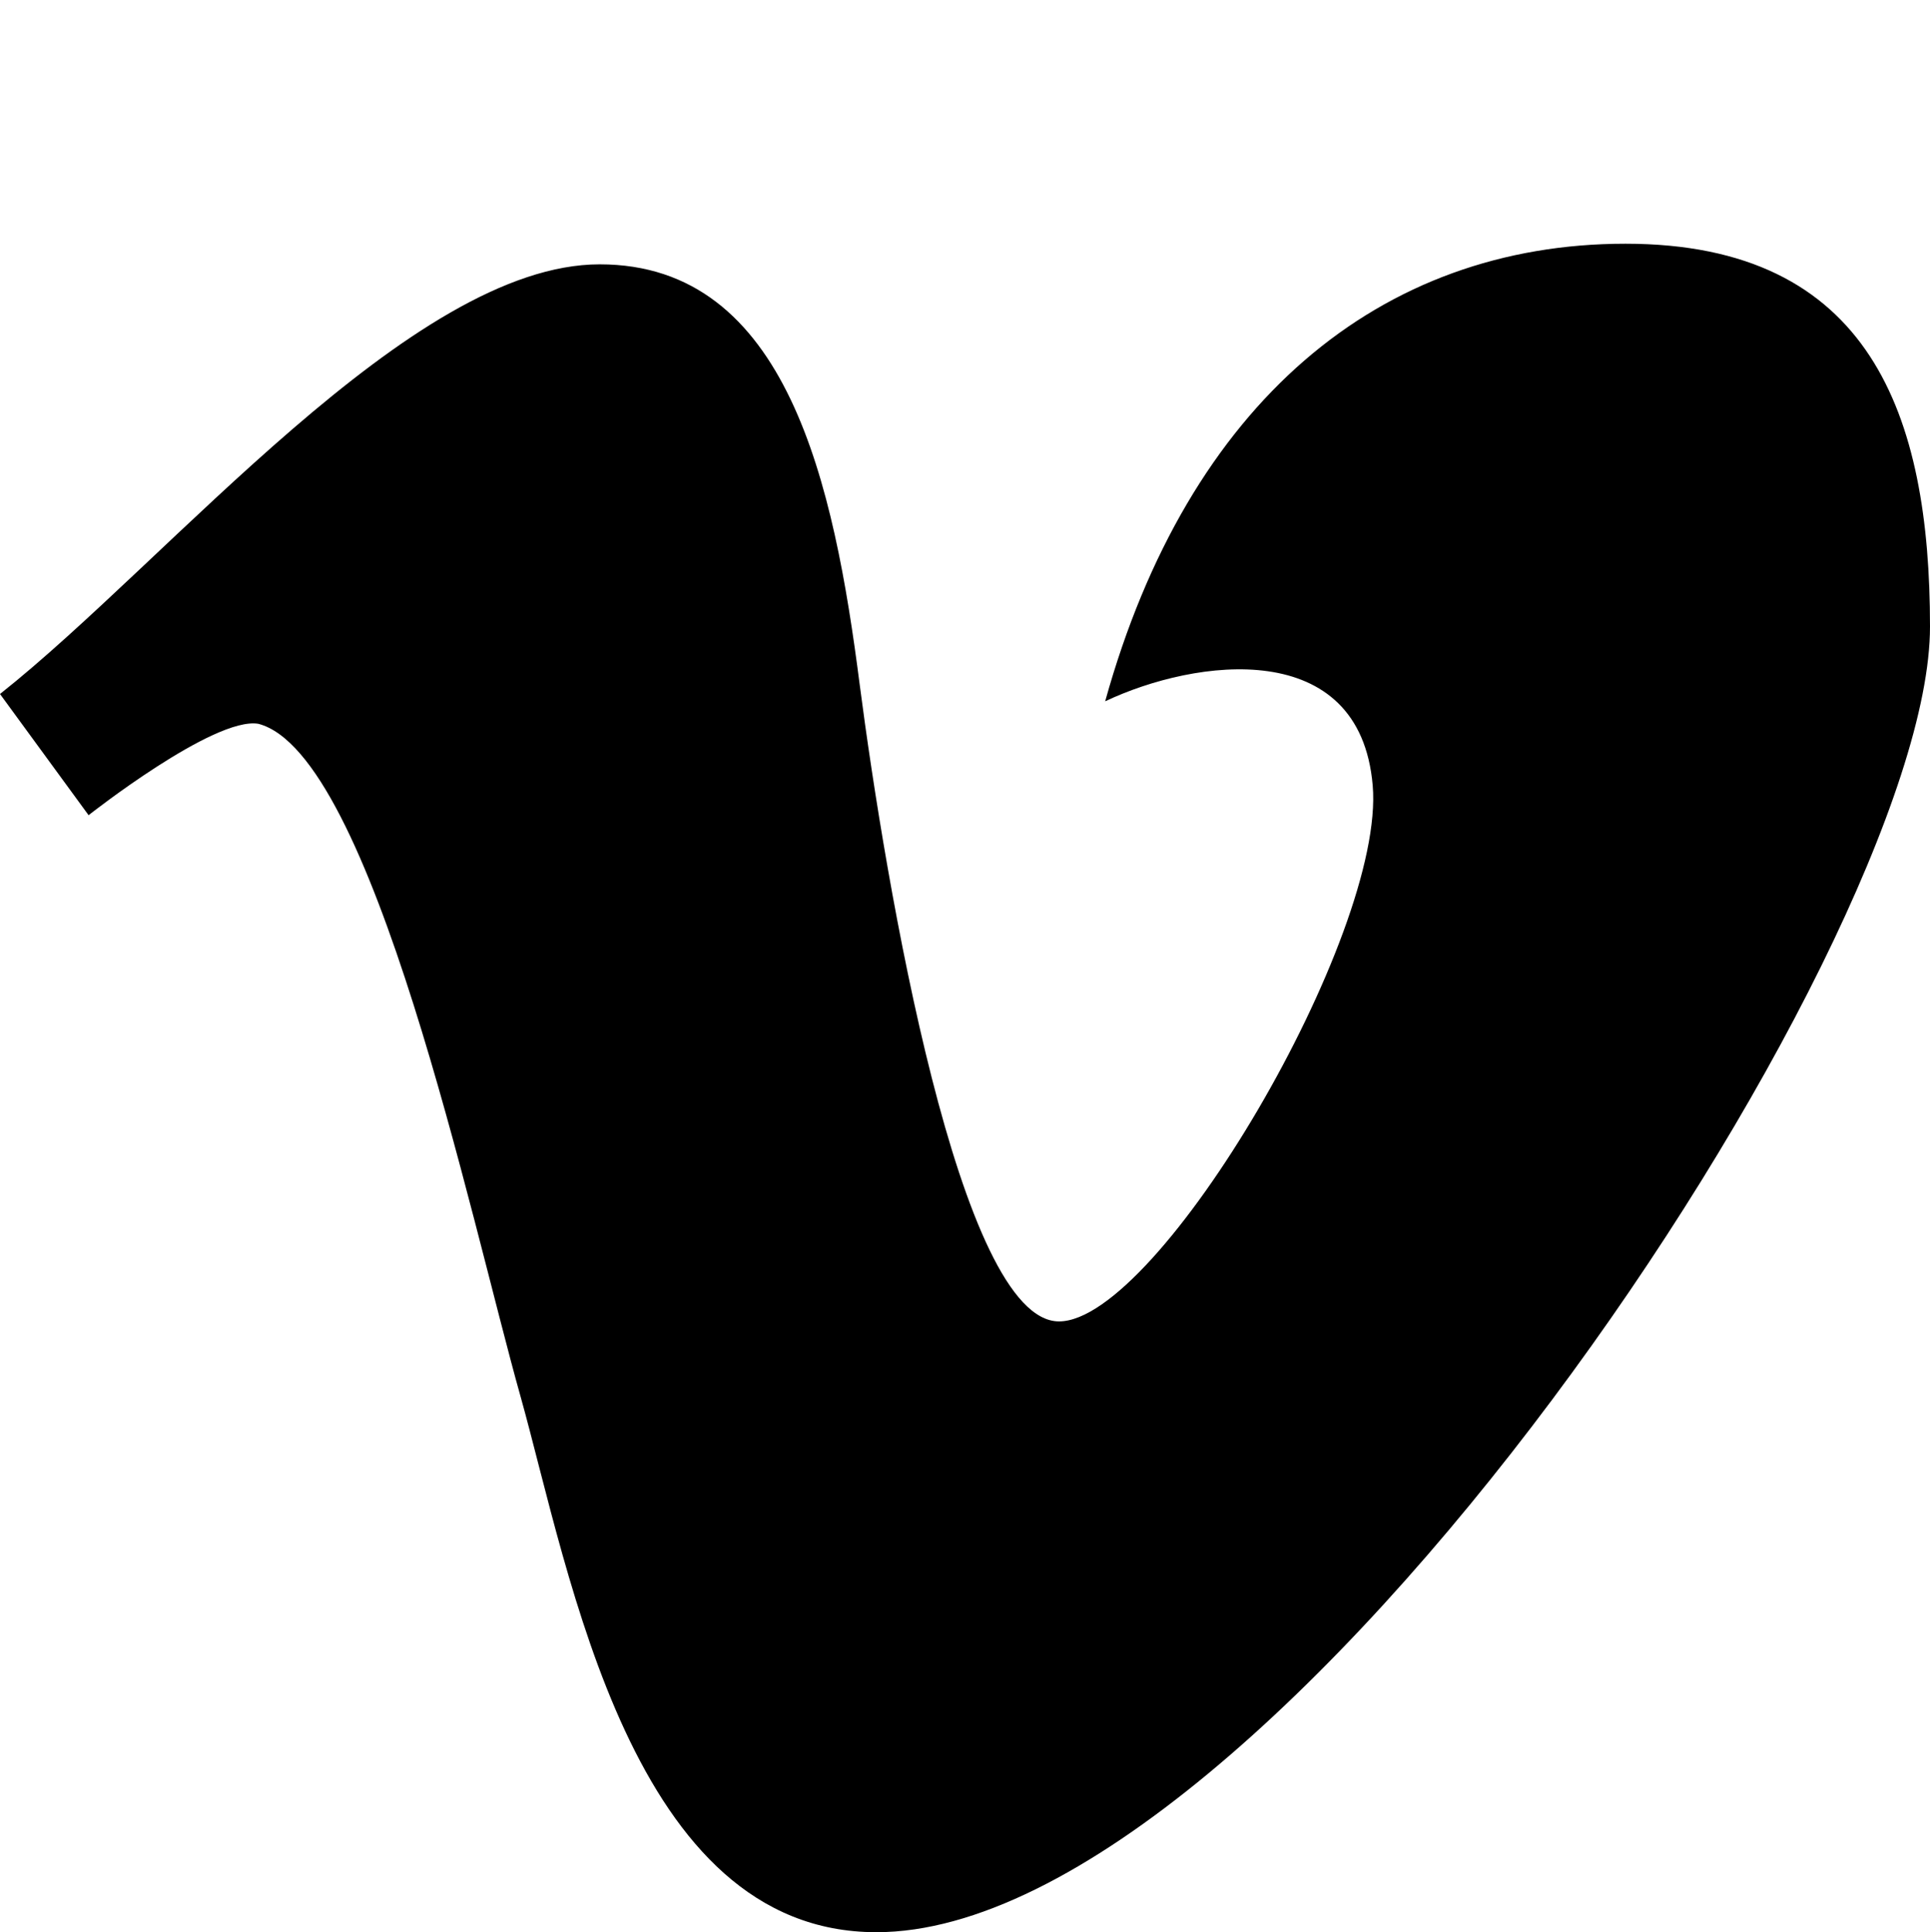 <?xml version="1.0" encoding="utf-8"?>
<!-- Generator: Adobe Illustrator 16.0.0, SVG Export Plug-In . SVG Version: 6.00 Build 0)  -->
<!DOCTYPE svg PUBLIC "-//W3C//DTD SVG 1.1//EN" "http://www.w3.org/Graphics/SVG/1.1/DTD/svg11.dtd">
<svg version="1.1" id="Layer_1" xmlns="http://www.w3.org/2000/svg" xmlns:xlink="http://www.w3.org/1999/xlink" x="0px" y="0px"
	 width="511.333px" height="512px" viewBox="0 0 511.333 512" enable-background="new 0 0 511.333 512" xml:space="preserve">
<g id="vimeo">
	<g>
		<path d="M430.657,64.583c-65.01,0-115.851,42.07-137.853,121.249c23.969-11.36,67.476-17.291,70.877,22.283
			c3.434,39.605-56.708,142.033-83.111,142.033c-26.339,0-45.939-115.817-52.805-168.749
			c-6.803-52.993-19.038-111.355-68.879-111.355C108.982,70.045,45.004,148.256,0,183.896l23.469,32.114
			c0,0,33.207-26.184,44.973-24.218c30.304,7.896,56.208,131.142,69.44,178.144C151.053,416.967,167.157,512,232.197,512
			c105.113,0,279.136-260.816,279.136-345.956C511.333,110.118,495.667,64.583,430.657,64.583z"/>
	</g>
</g>
</svg>
